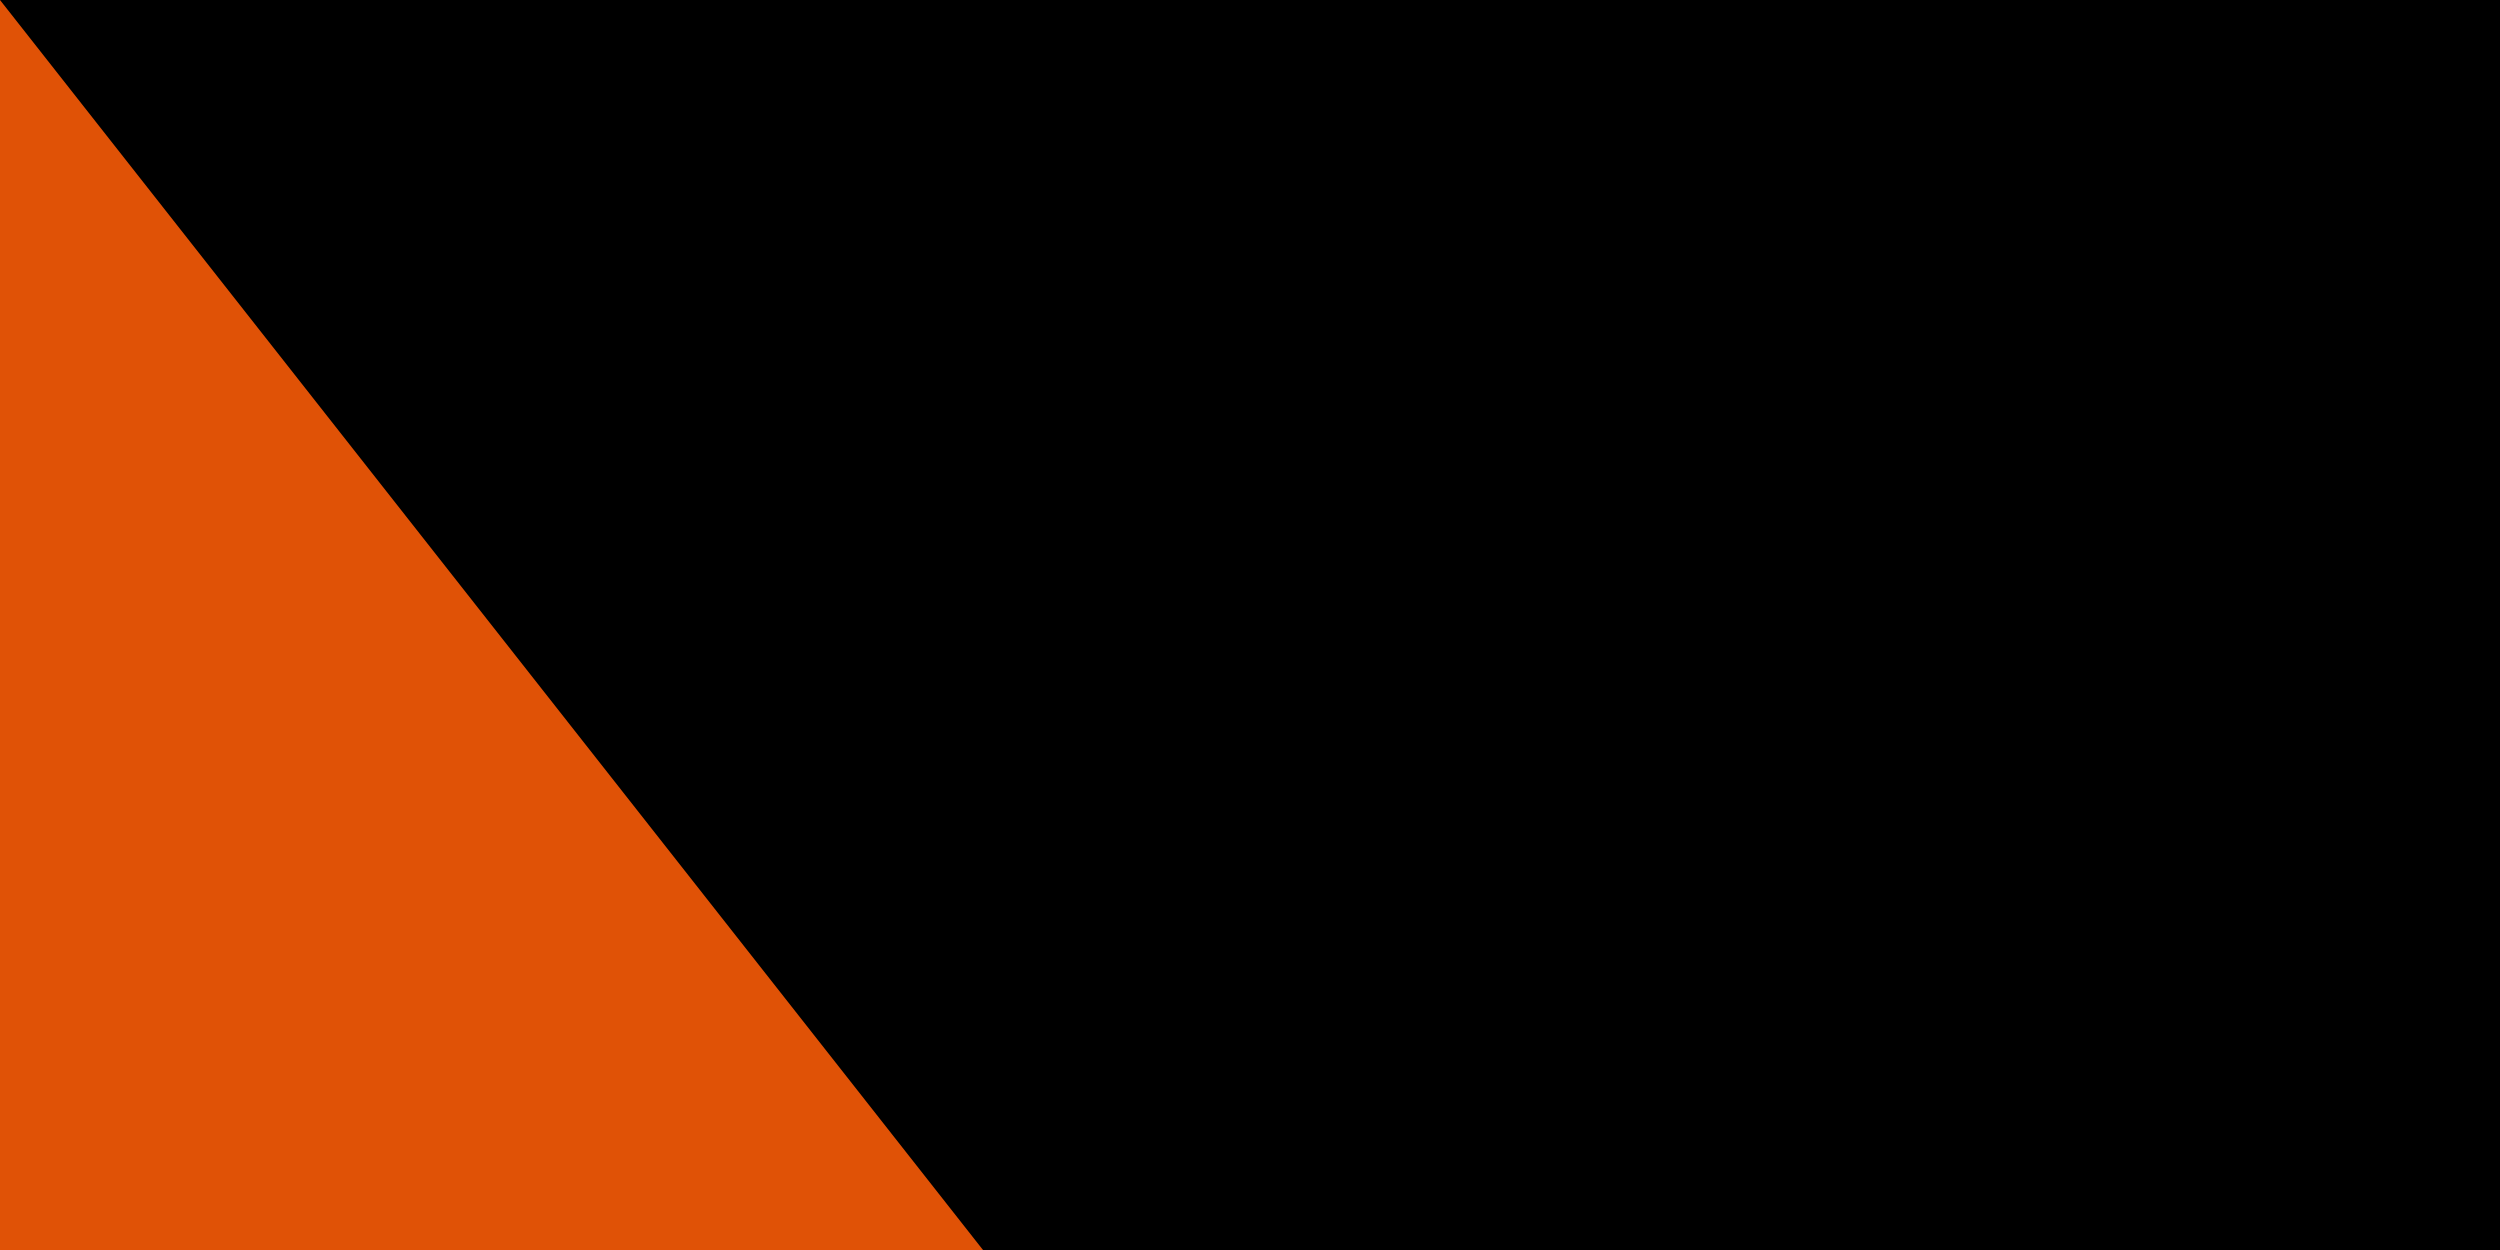 <?xml version="1.0" encoding="UTF-8"?><svg xmlns="http://www.w3.org/2000/svg" width="32" height="16"><rect width="700" height="600" fill="#0DB02B"/><rect width="700" height="400" fill="#FFF"/><rect width="700" height="200" fill="#e05206"/><circle cx="350" cy="300" r="85" fill="#e05206"/><path id="path-b7366" d="m m0 81 m0 103 m0 65 m0 65 m0 65 m0 65 m0 65 m0 65 m0 65 m0 65 m0 65 m0 65 m0 65 m0 65 m0 65 m0 65 m0 65 m0 65 m0 65 m0 65 m0 81 m0 53 m0 81 m0 71 m0 109 m0 107 m0 87 m0 54 m0 100 m0 53 m0 112 m0 86 m0 73 m0 83 m0 90 m0 106 m0 54 m0 107 m0 82 m0 113 m0 101 m0 107 m0 49 m0 68 m0 120 m0 71 m0 107 m0 120 m0 49 m0 100 m0 97 m0 98 m0 117 m0 51 m0 113 m0 81 m0 97 m0 85 m0 102 m0 102 m0 55 m0 84 m0 87 m0 103 m0 74 m0 104 m0 102 m0 89 m0 77 m0 112 m0 55 m0 67 m0 66 m0 49 m0 73 m0 49 m0 117 m0 71 m0 109 m0 73 m0 67 m0 49 m0 113 m0 65 m0 119 m0 65 m0 61 m0 61"/>
</svg>